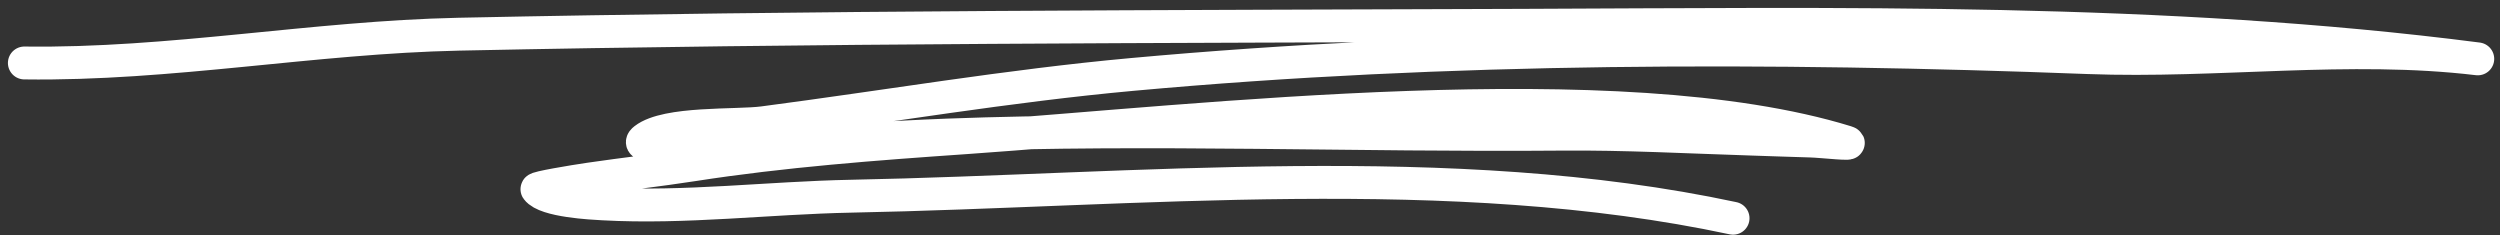 <svg width="308" height="29" viewBox="0 0 308 29" fill="none" xmlns="http://www.w3.org/2000/svg">
<rect x="0" y="0" width="308" height="29" fill="#333333" stroke="none"/>
<path d="M213.514 26.887C178.772 19.46 139.989 23.49 104.838 24.172C94.731 24.369 84.389 25.678 74.292 25.117C72.975 25.044 67.229 24.771 66.151 23.311C66.01 23.121 70.491 22.372 72.668 22.052C76.9 21.429 81.131 20.969 85.36 20.311C96.478 18.582 107.791 17.739 119.007 16.962C147.798 14.968 199.303 8.826 227.442 17.488C228.836 17.917 224.526 17.414 223.068 17.374C220.672 17.309 218.278 17.215 215.881 17.14C208.066 16.895 200.185 16.46 192.369 16.529C167.18 16.748 141.903 15.696 116.721 16.638C109.143 16.922 101.59 17.512 94.009 17.74C89.618 17.872 89.815 17.983 85.277 17.829C83.309 17.762 77.853 18.354 79.409 17.148C82.15 15.023 90.717 15.554 94.03 15.121C109.158 13.143 124.249 10.561 139.454 9.174C178.442 5.616 218.132 5.608 257.209 7.096C273.194 7.705 289.345 5.35 305.262 7.253C266.64 2.265 226.496 2.973 187.663 3.117C143.94 3.279 100.267 3.29 56.543 4.212C38.593 4.59 21.005 8.008 3 7.758" stroke="white" stroke-width="4.05" stroke-miterlimit="1.5" stroke-linecap="round" stroke-linejoin="round"/>
</svg>
